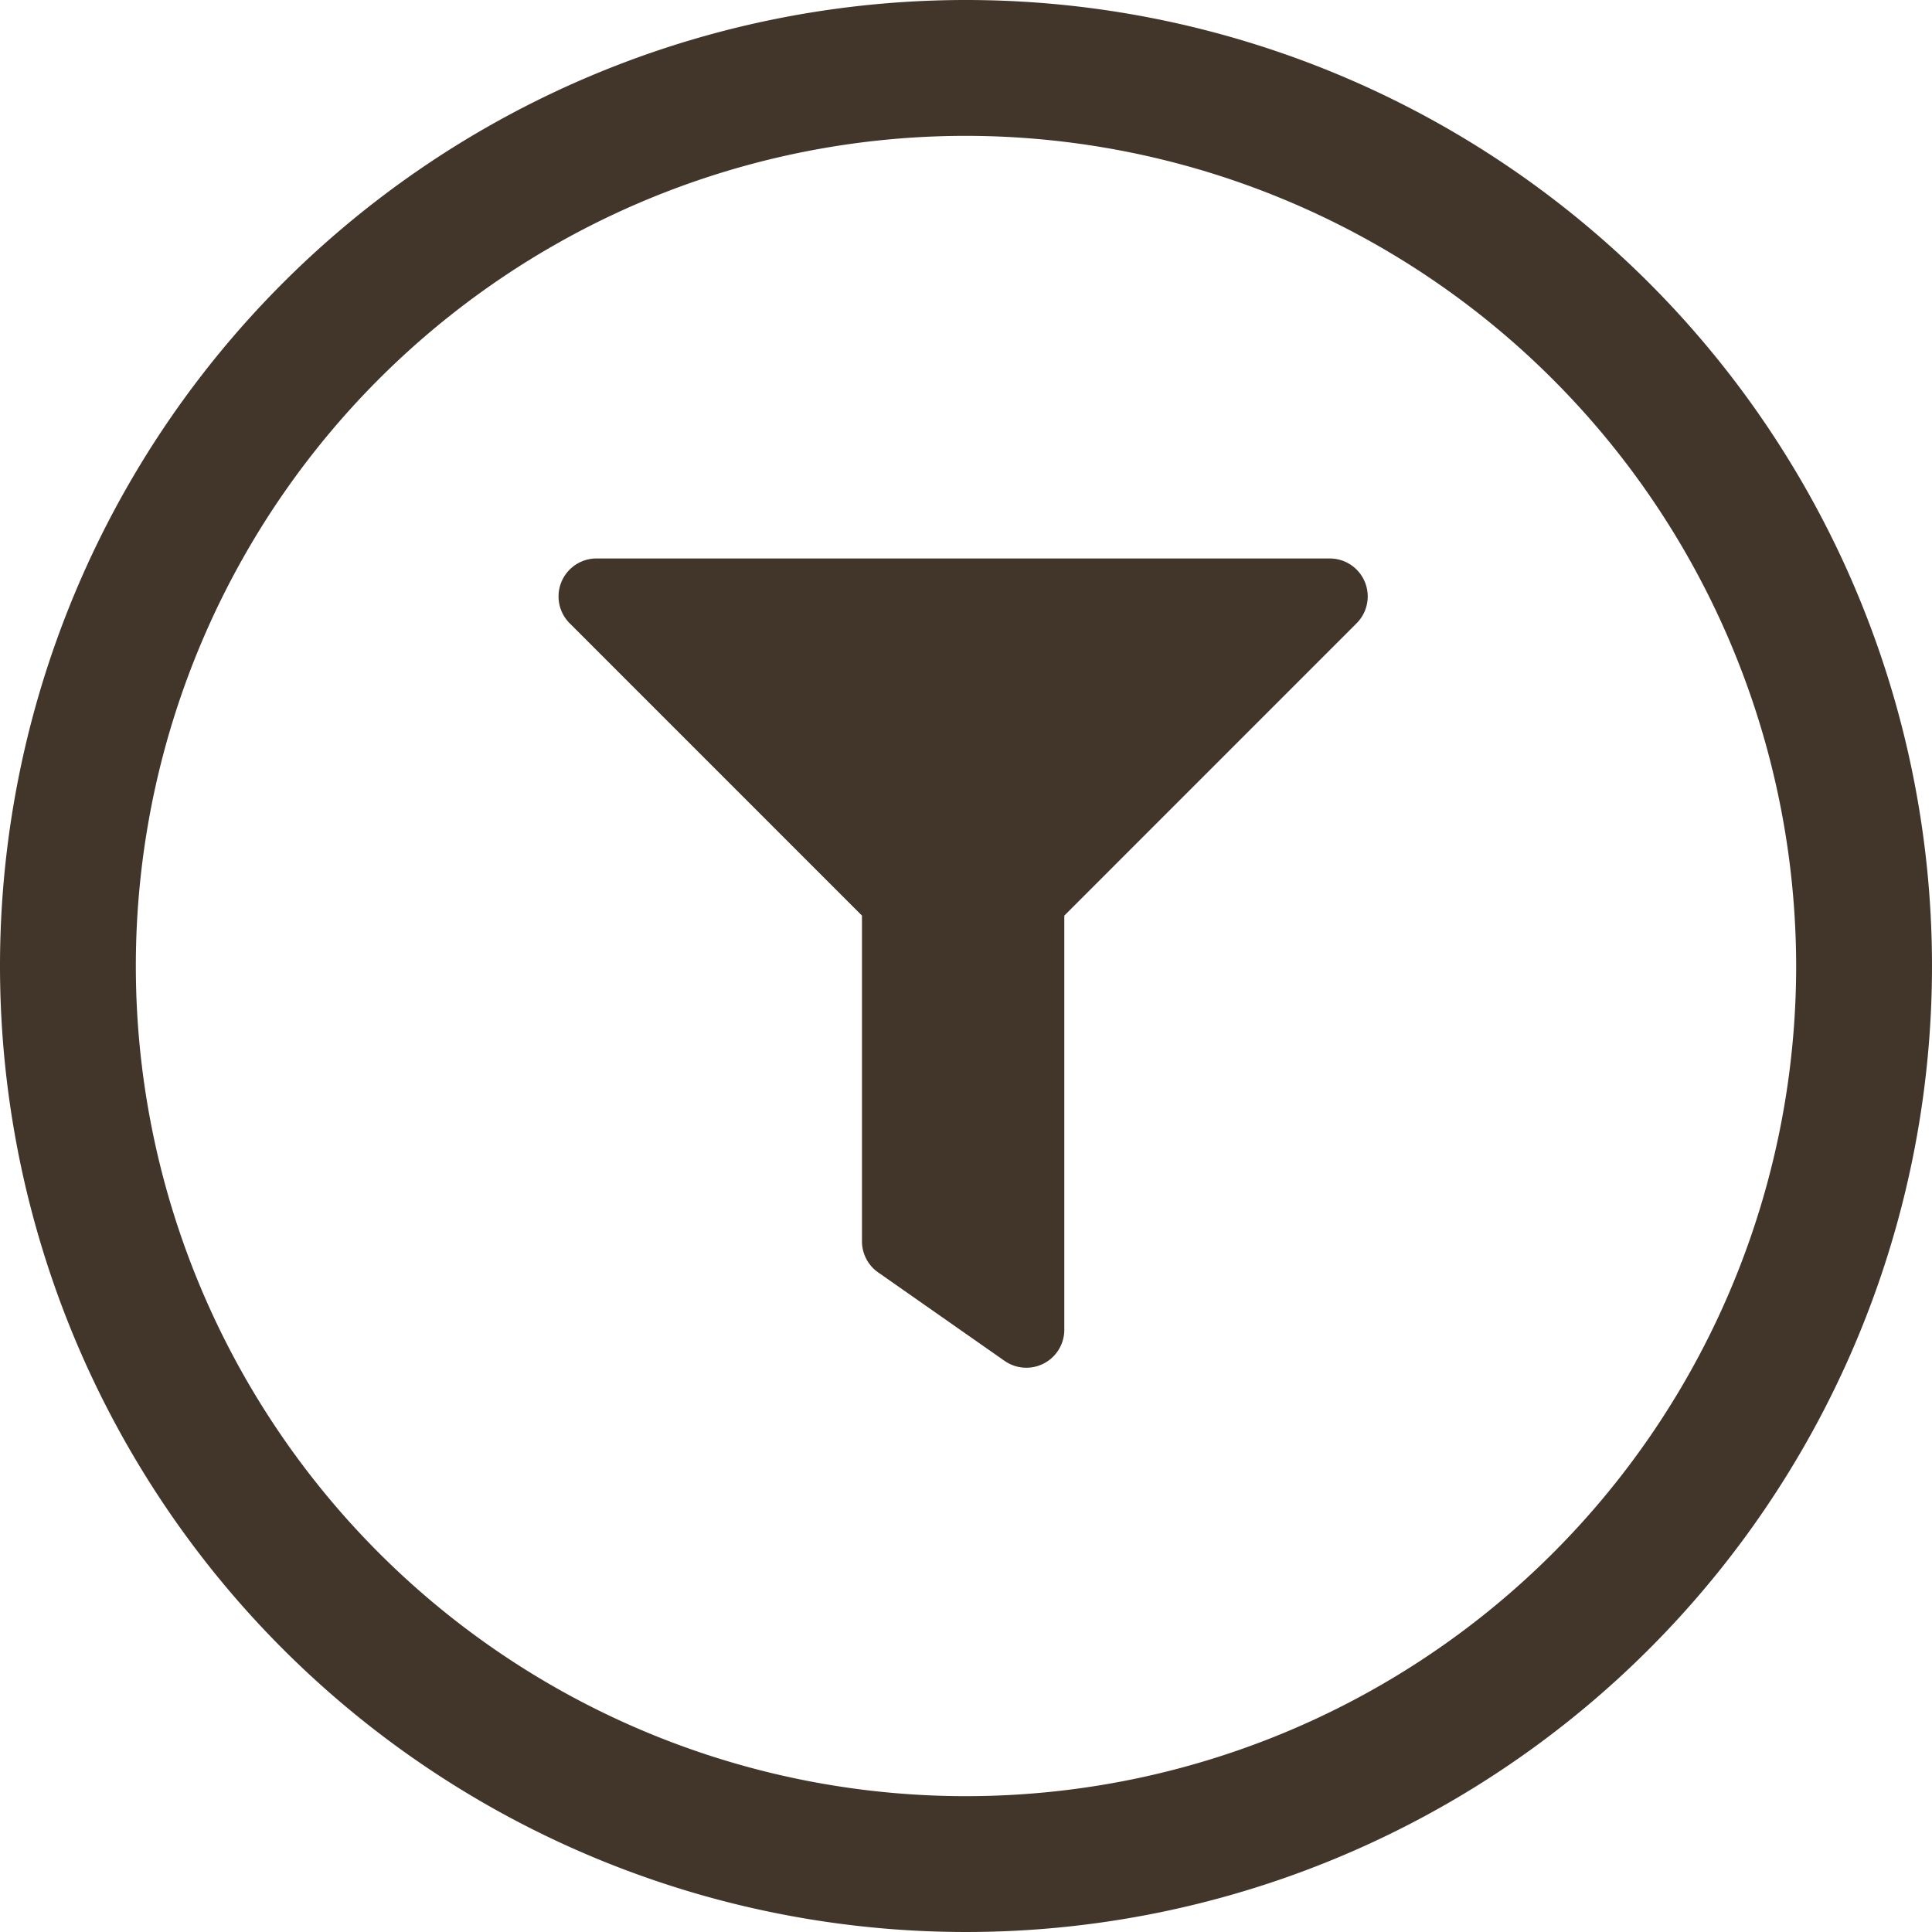 <svg xmlns="http://www.w3.org/2000/svg" width="128" height="128" viewBox="0 0 128 128">
  <g id="Group_6" data-name="Group 6" transform="translate(1816 979)">
    <path id="Icon_awesome-filter" data-name="Icon awesome-filter" d="M51.1,0H2.516A2.515,2.515,0,0,0,.739,4.291L20.108,23.662v21.58A2.514,2.514,0,0,0,21.18,47.3l8.378,5.863A2.515,2.515,0,0,0,33.513,51.1V23.662L52.881,4.291A2.515,2.515,0,0,0,51.1,0Z" transform="translate(-1779 -942)" fill="#42362a"/>
    <path id="Ellipse_3" data-name="Ellipse 3" d="M64,9a55,55,0,1,0,55,55A55.062,55.062,0,0,0,64,9m0-9A64,64,0,1,1,0,64,64,64,0,0,1,64,0Z" transform="translate(-1816 -979)" fill="#42362a"/>
  </g>
</svg>
